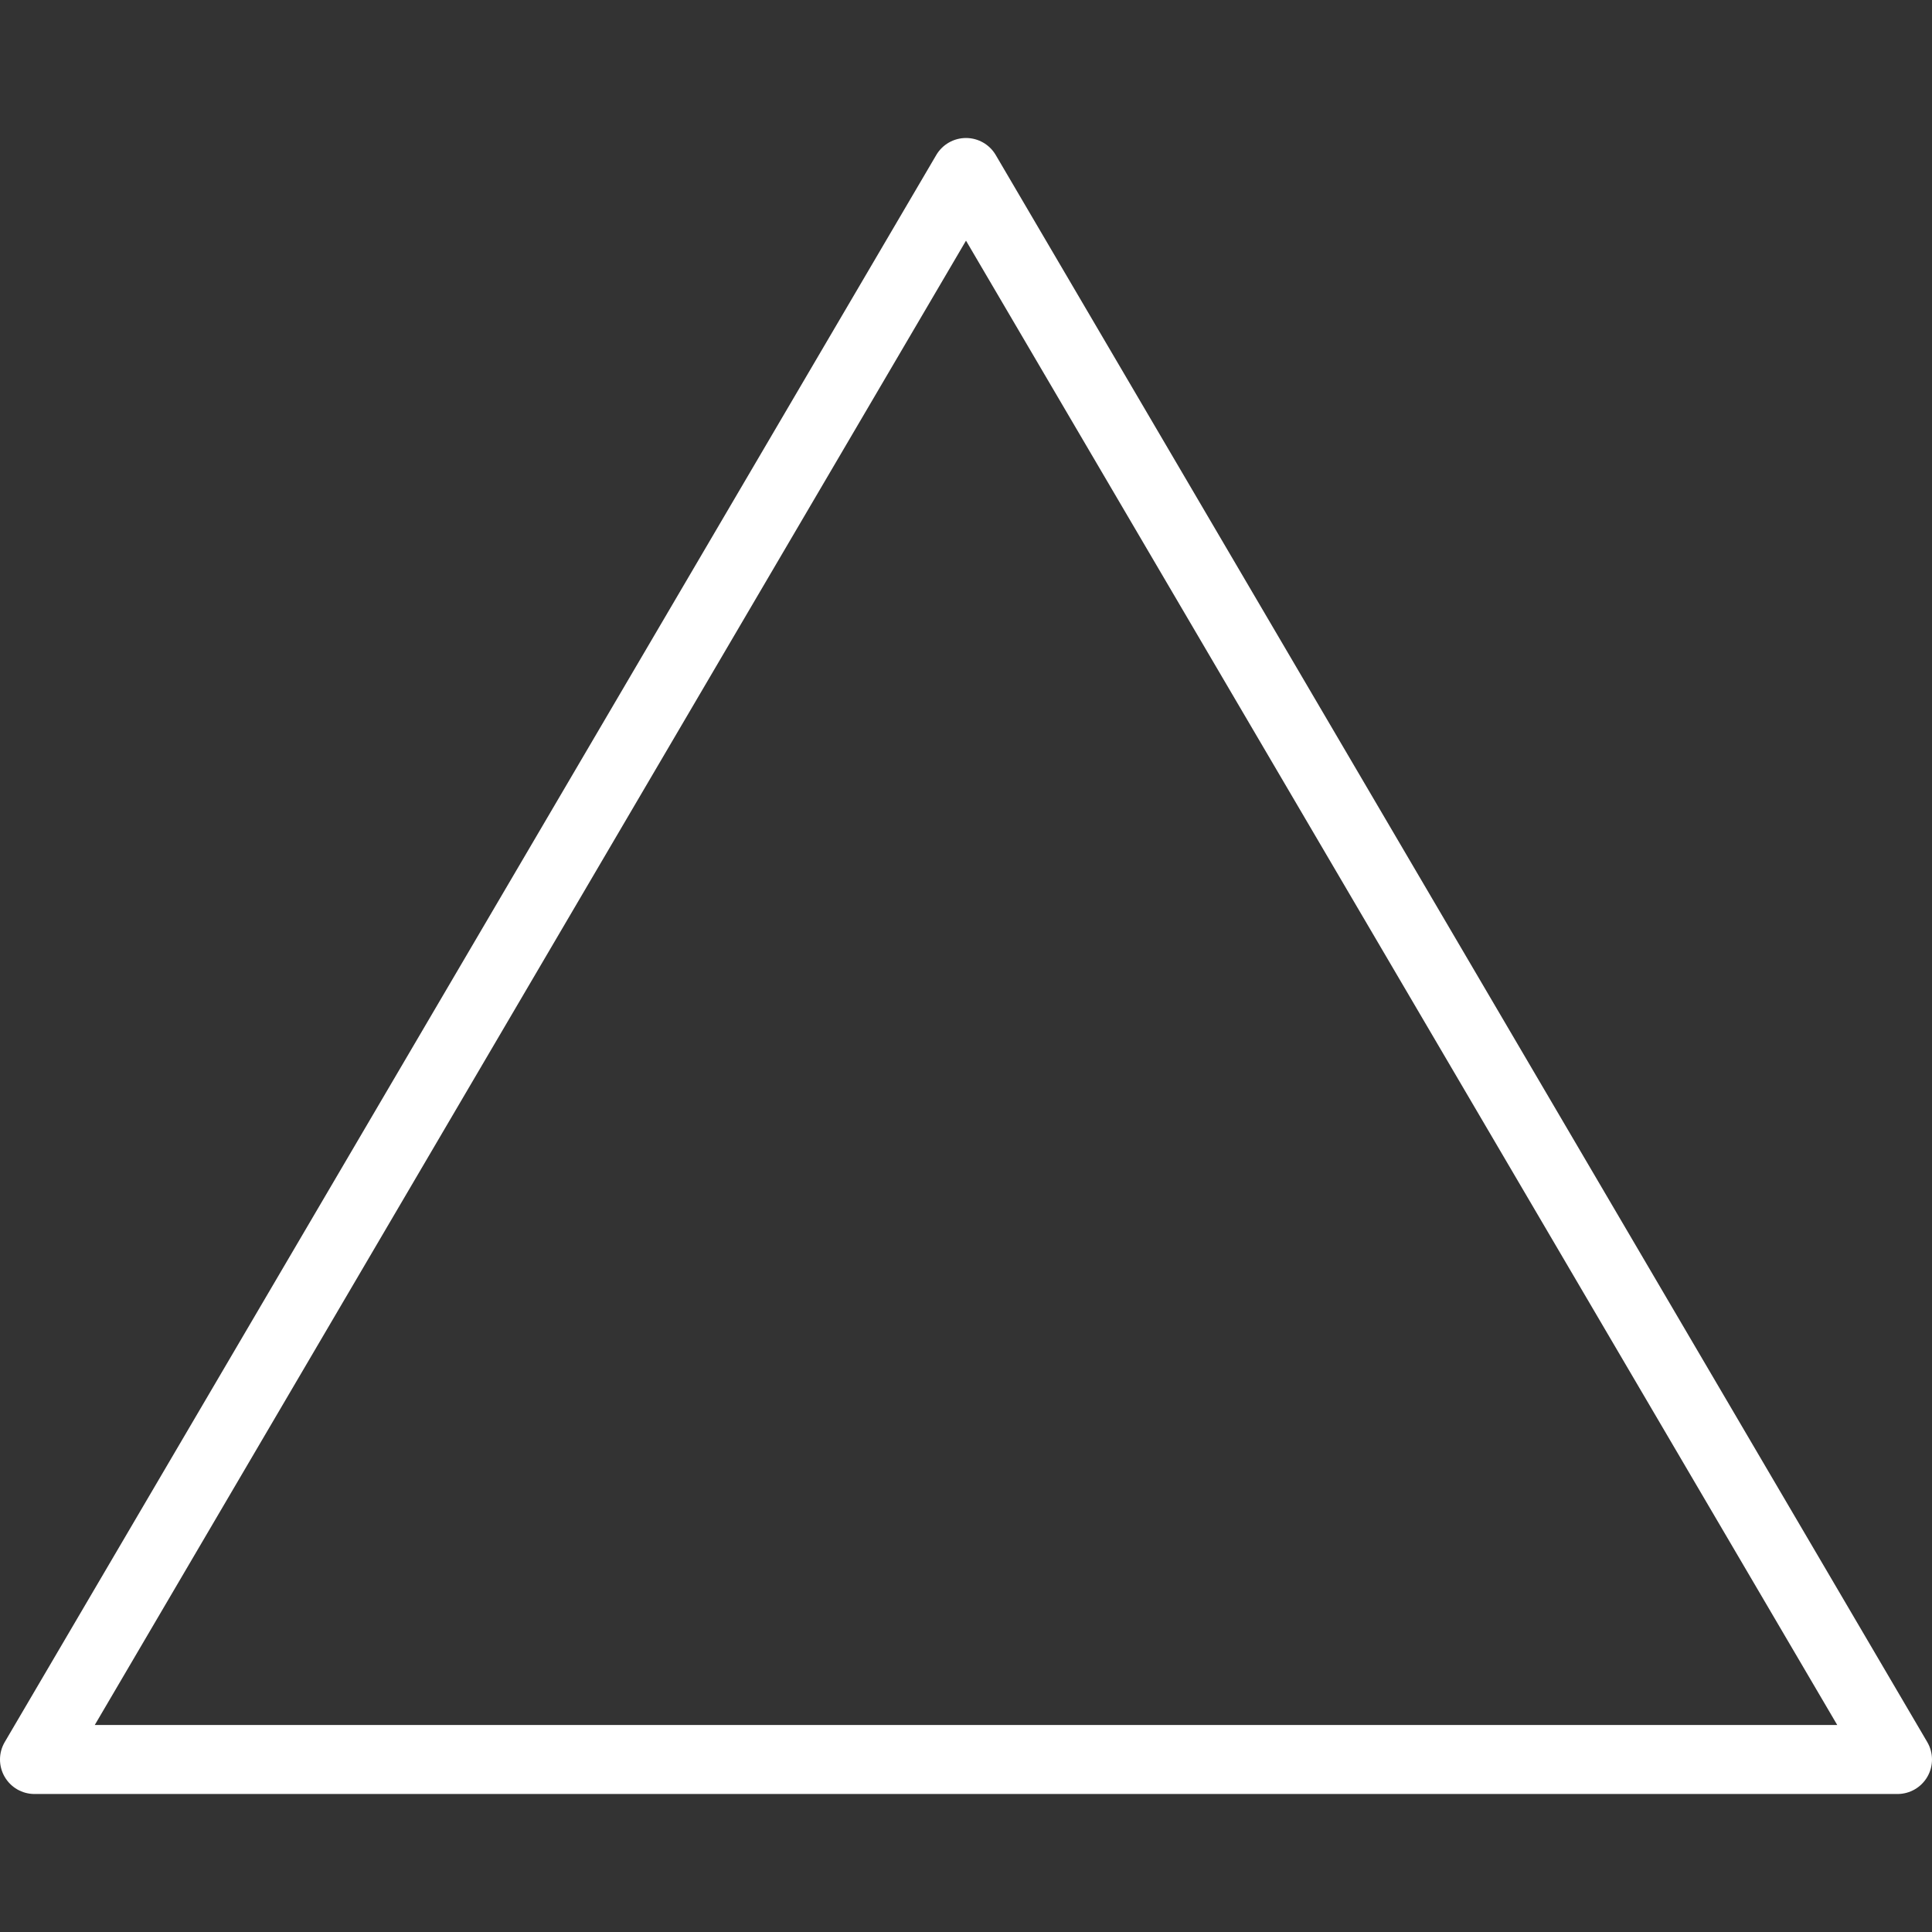 <?xml version="1.0" encoding="iso-8859-1"?>
<!-- Generator: Adobe Illustrator 19.0.0, SVG Export Plug-In . SVG Version: 6.00 Build 0)  -->
<svg xmlns="http://www.w3.org/2000/svg" xmlns:xlink="http://www.w3.org/1999/xlink" version="1.1" id="Layer_1" x="0px" y="0px" viewBox="0 0 512 512" style="enable-background:new 0 0 512 512;" xml:space="preserve" width="512px" height="512px">
<rect x="0" y="0" width="512" height="512" fill="#333333" stroke="none"/>
<g>
	<g>
		<path d="M510.741,461.659L263.884,41.087c-1.641-2.797-4.641-4.516-7.884-4.516c-3.243,0-6.243,1.719-7.884,4.516L1.259,461.659    c-1.661,2.826-1.679,6.326-0.051,9.17c1.629,2.846,4.656,4.6,7.935,4.6h493.714c3.279,0,6.306-1.754,7.935-4.6    C512.42,467.985,512.402,464.484,510.741,461.659z M25.112,457.143L256,63.777l230.889,393.366H25.112z" fill="#ffffff"/>
	</g>
</g>
<g>
</g>
<g>
</g>
<g>
</g>
<g>
</g>
<g>
</g>
<g>
</g>
<g>
</g>
<g>
</g>
<g>
</g>
<g>
</g>
<g>
</g>
<g>
</g>
<g>
</g>
<g>
</g>
<g>
</g>
</svg>
